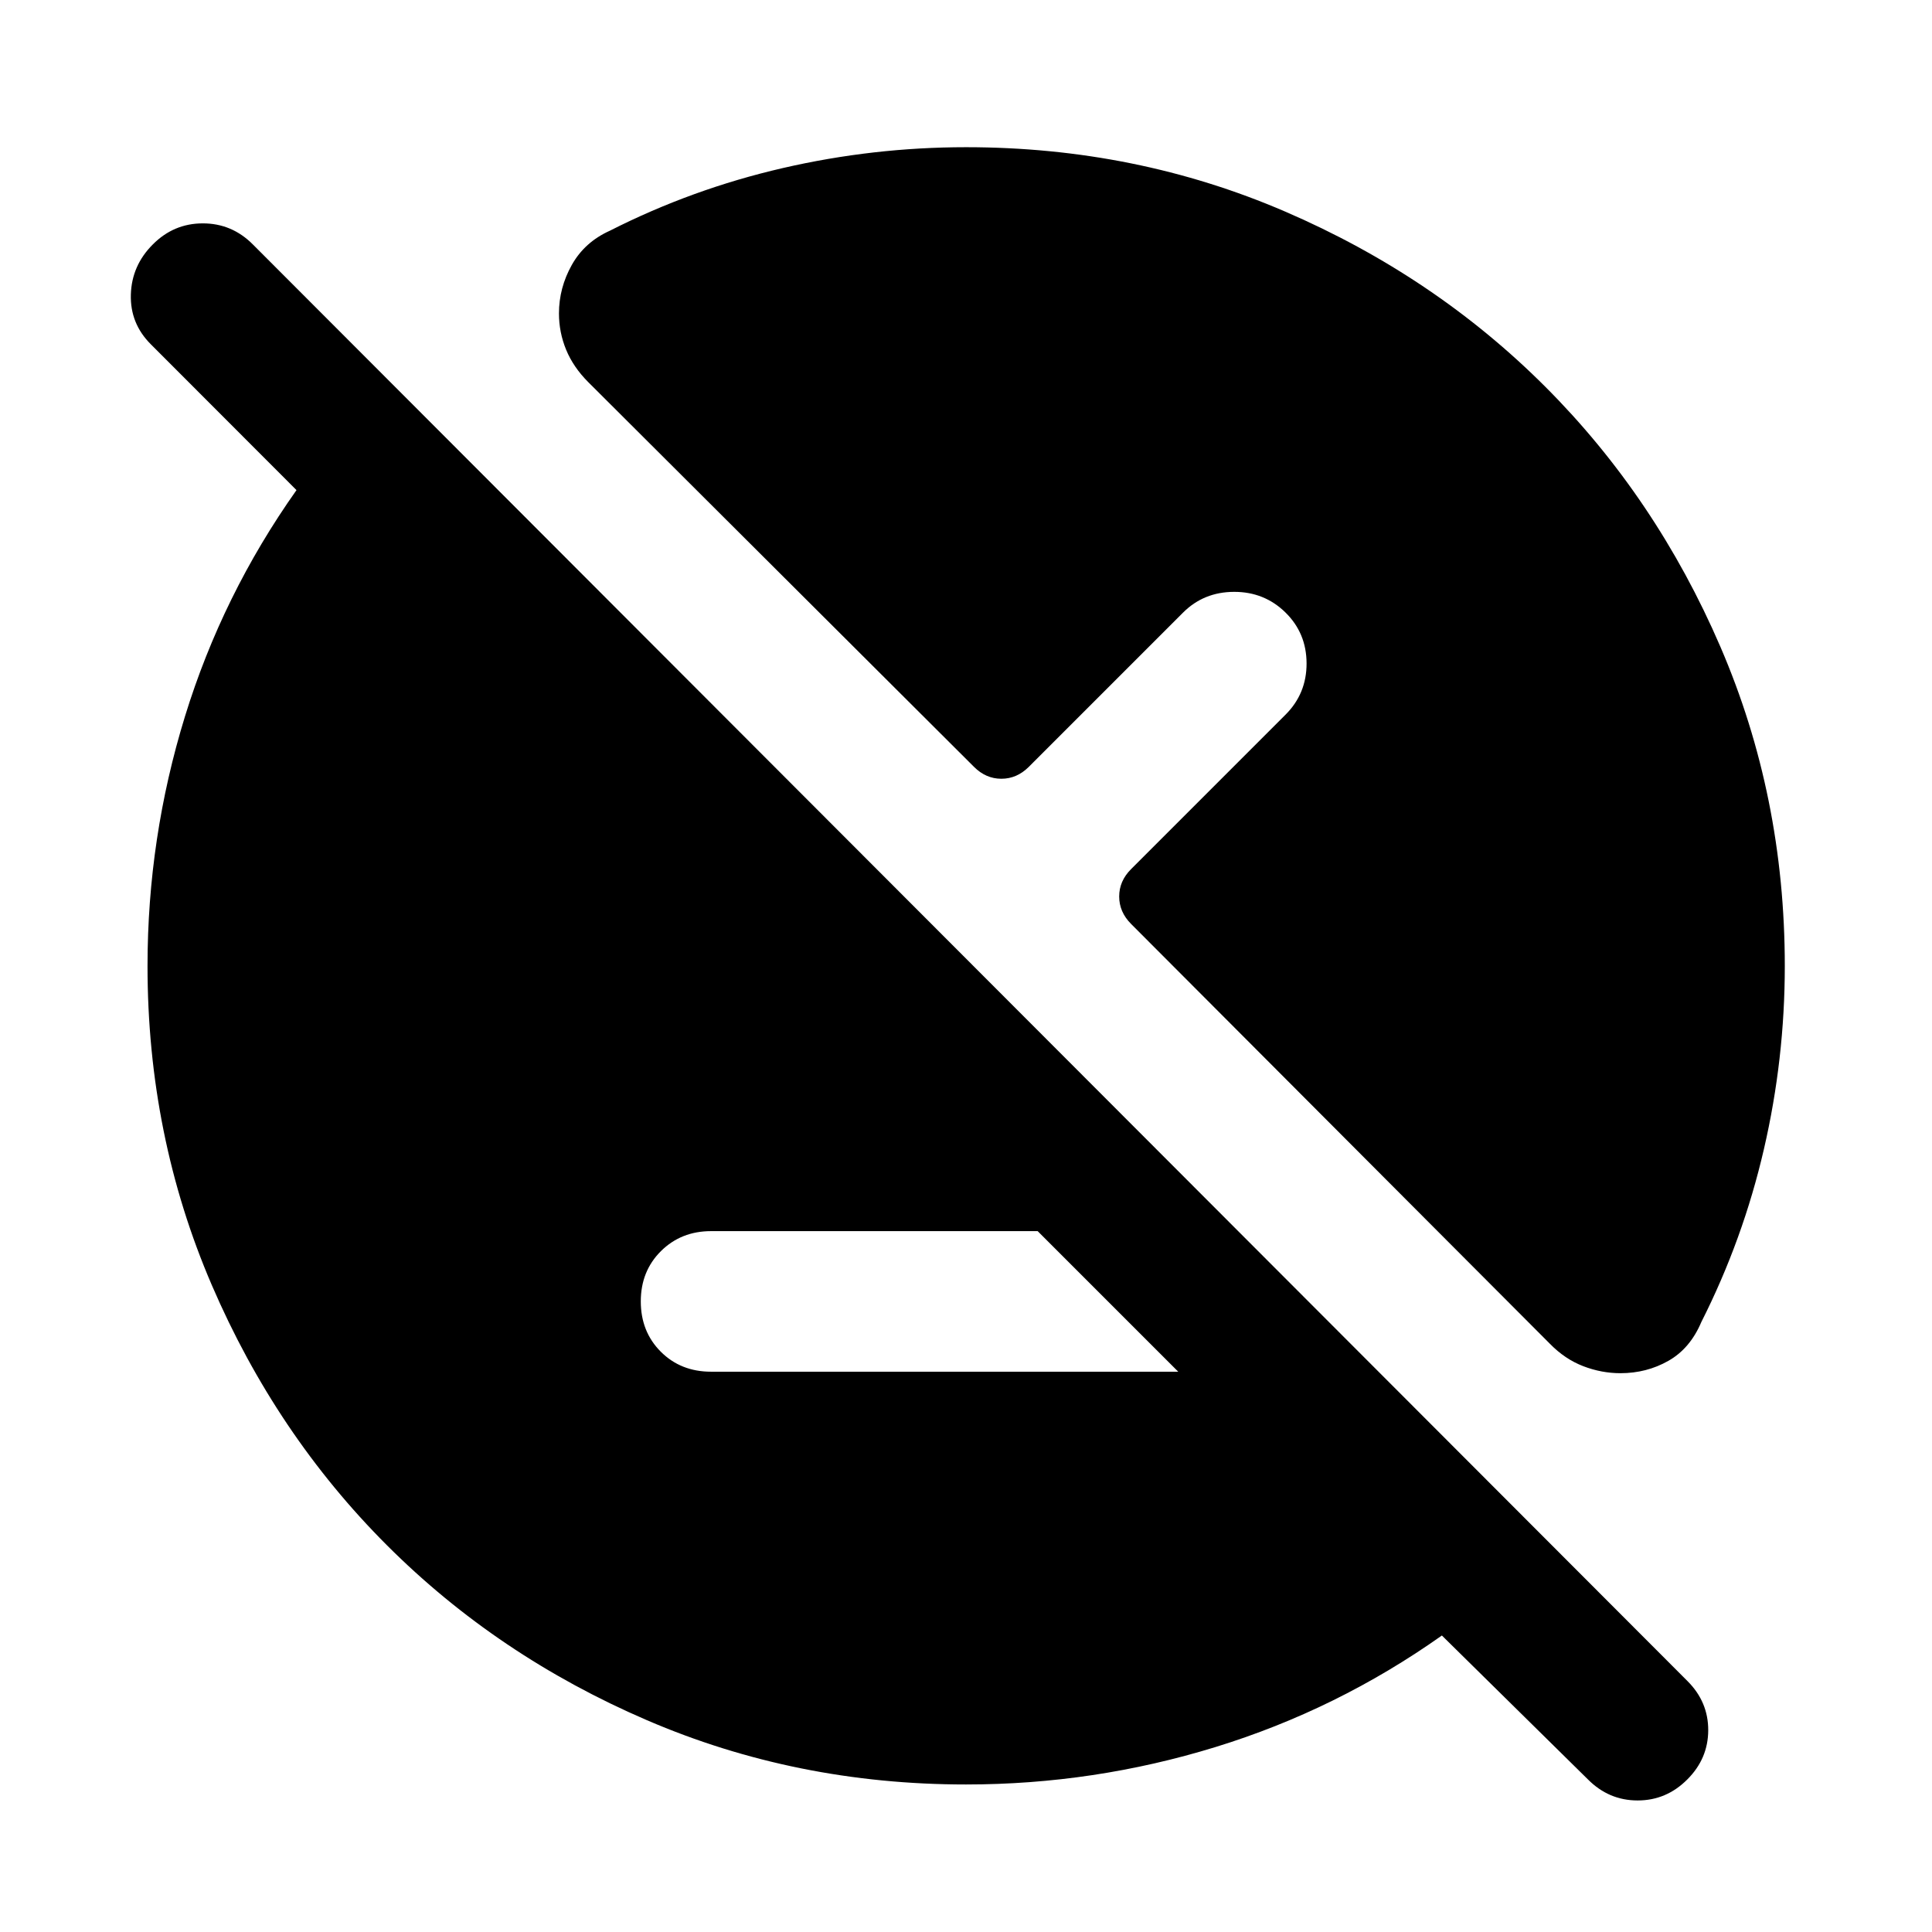 <svg xmlns="http://www.w3.org/2000/svg" height="40" viewBox="0 -960 960 960" width="40"><path d="M480.013-73.304q-84.368 0-158.564-31.939-74.195-31.938-129.232-86.974-55.036-55.037-86.974-129.229-31.939-74.192-31.939-158.591 0-63.572 18.61-123.999 18.61-60.427 55.412-112.428L74.92-788.95q-10.319-10.319-9.898-24.71.42-14.391 10.898-24.869 10.411-10.479 24.87-10.479 14.458 0 24.869 10.479l712.87 713.87q10.319 10.319 10.279 24.409-.04 14.09-10.358 24.41-10.399 10.478-24.72 10.478-14.322 0-24.72-10.478l-72.546-71.486q-52.015 36.802-112.457 55.412-60.443 18.61-123.994 18.61ZM353.321-278.406h232.143L515.61-348.26H353.333q-14.915 0-24.921 9.938t-10.006 24.989q0 15.051 9.938 24.989t24.977 9.938ZM480-886.855q84.409 0 158.611 31.997 74.202 31.998 129.226 87.021 55.023 55.024 87.021 129.226Q886.855-564.409 886.855-480q0 46.087-10.369 90.974-10.37 44.888-31.109 85.947-5.573 13.166-16.393 19.29-10.82 6.123-23.782 6.123-9.419 0-18.495-3.486-9.077-3.485-16.54-11.108l-208.16-208.667q-5.891-5.921-5.891-13.609t5.891-13.58l76.79-76.79q10.478-10.478 10.431-25.504-.047-15.026-10.525-25.283-10.478-10.256-25.516-10.216-15.038.041-25.303 10.279l-76.696 76.696q-5.92 5.891-13.608 5.891-7.689 0-13.58-5.891L292.301-770.119q-7.425-7.432-10.99-16.089-3.565-8.657-3.565-18.053 0-12.688 6.377-24.076 6.376-11.387 18.956-17.04 40.9-20.739 85.867-31.109 44.967-10.369 91.054-10.369Z"/></svg>